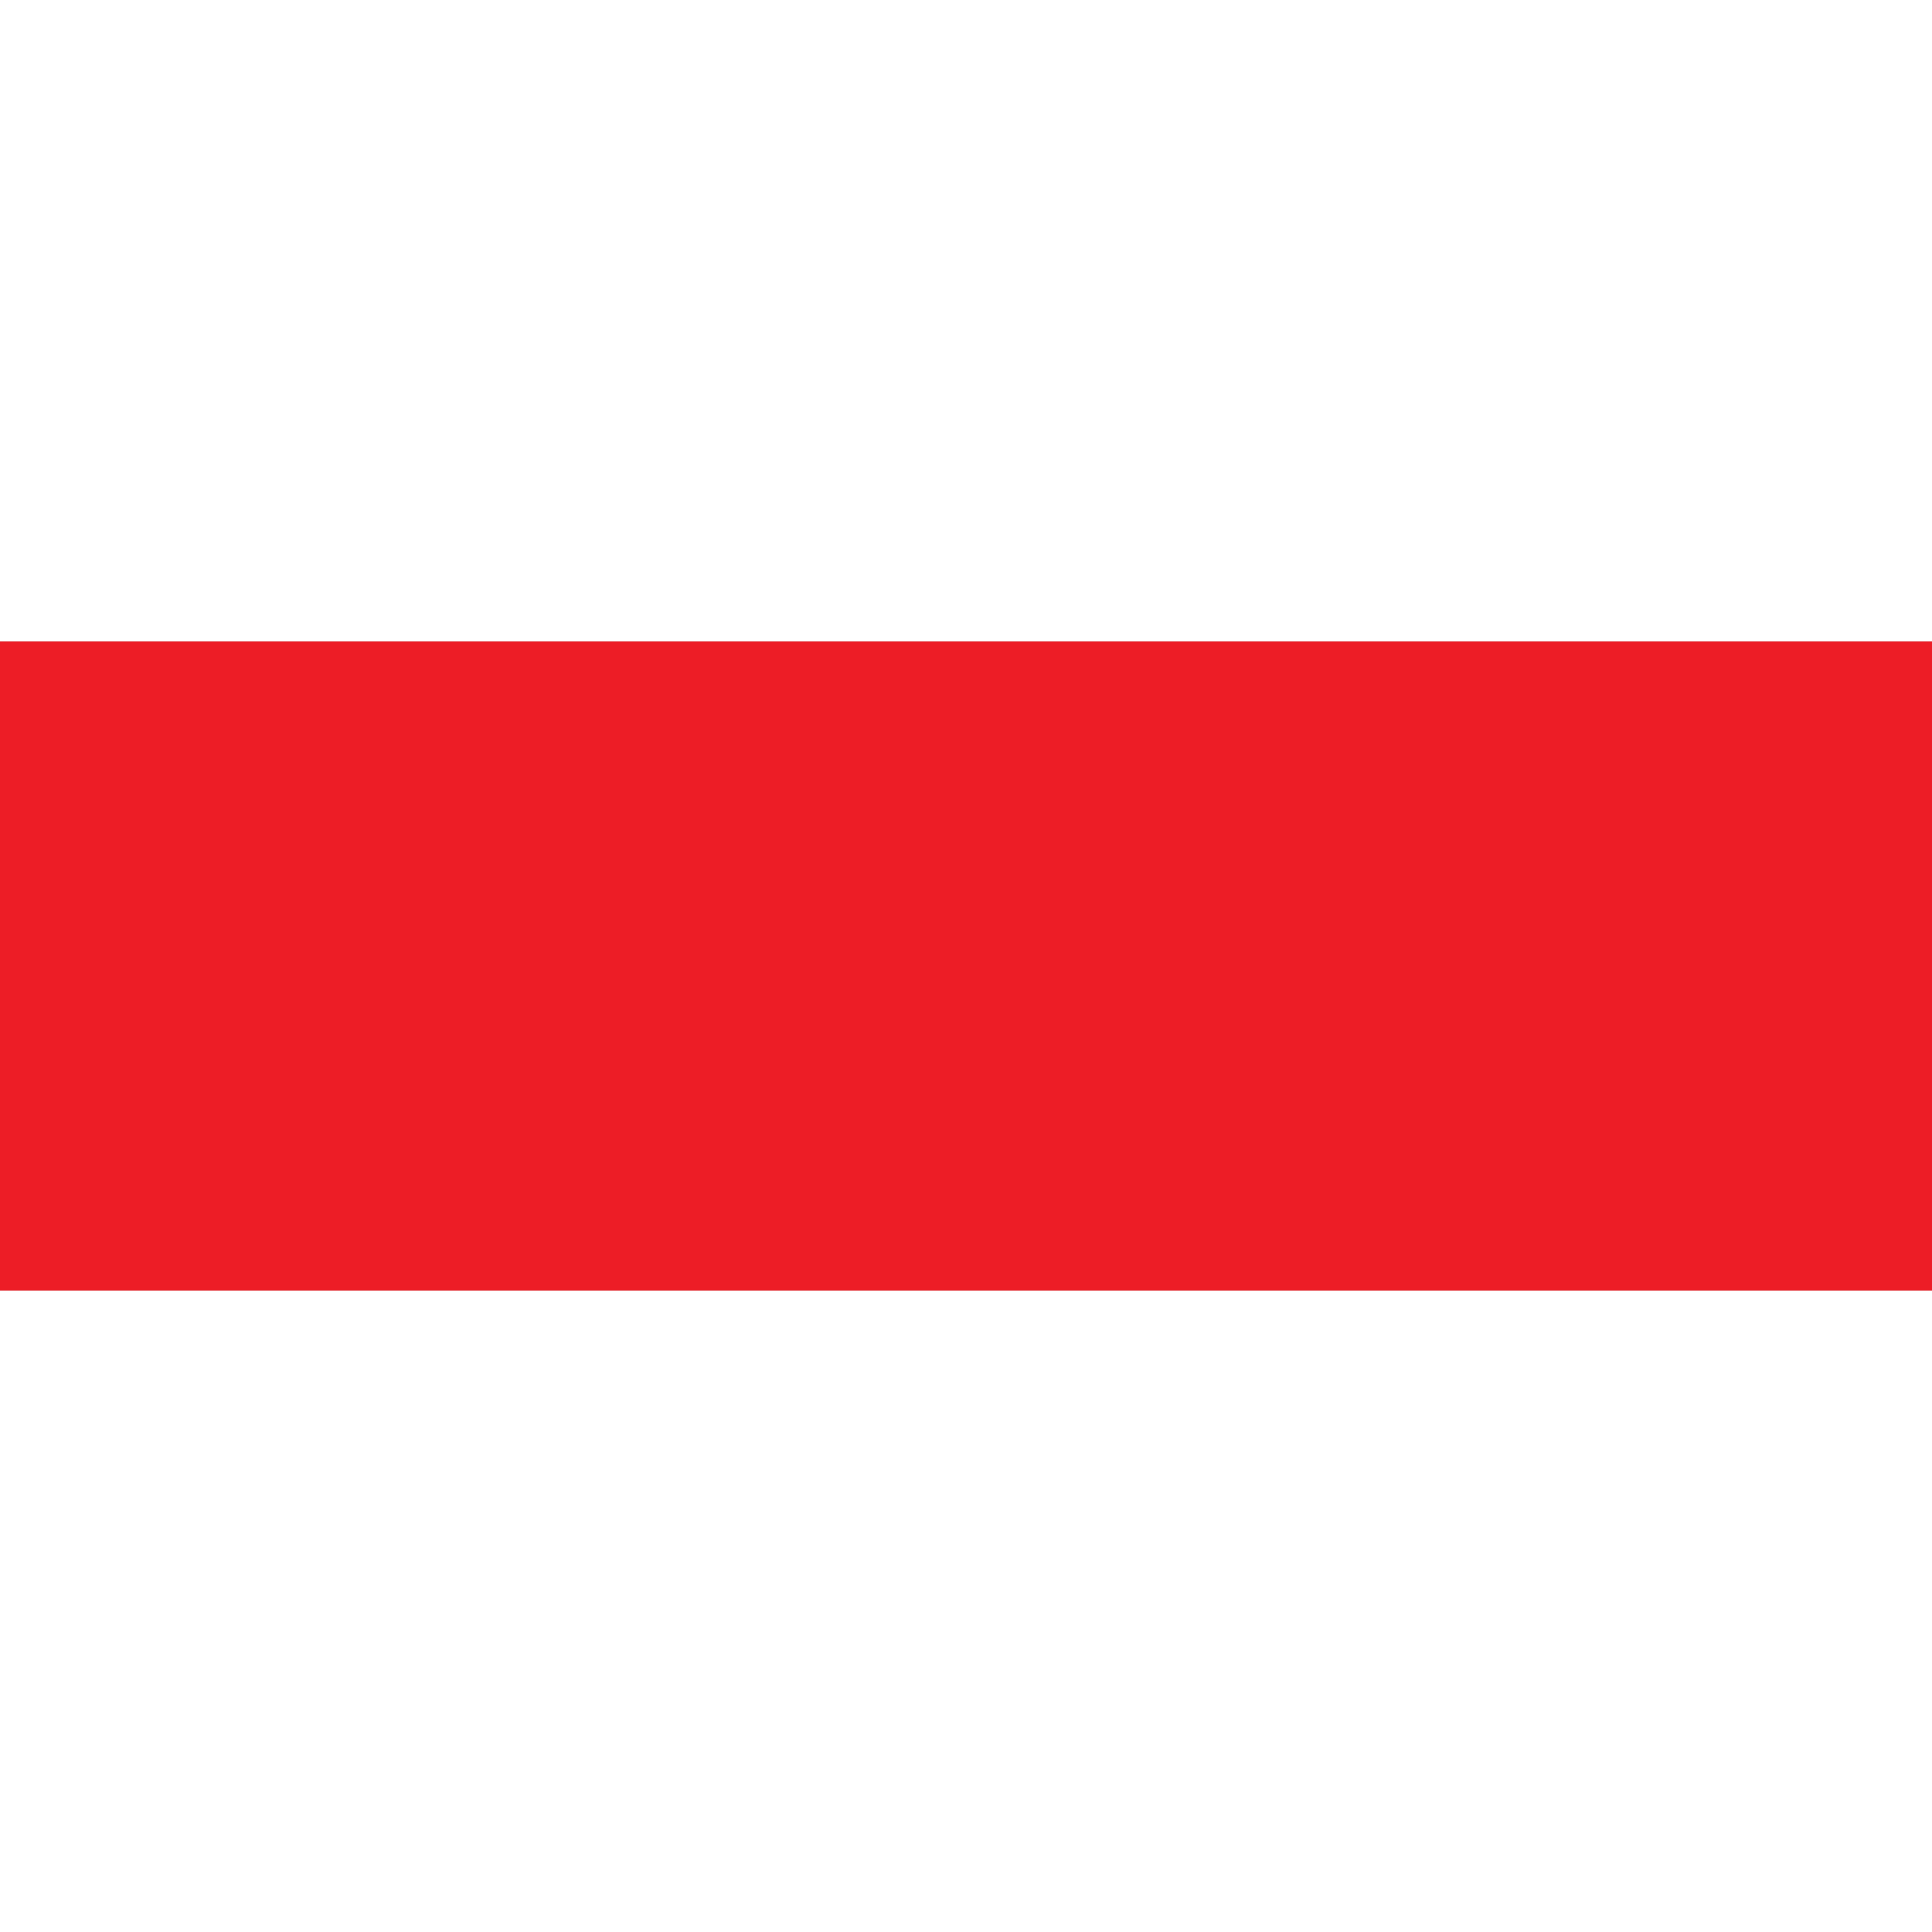 <svg width="512" height="512" viewBox="0 0 512 512" fill="none" xmlns="http://www.w3.org/2000/svg">
<rect x="0" y="0" width="512" height="512" fill="#333333" stroke="none"/>
<rect width="512" height="170" fill="white"/>
<rect y="342" width="512" height="170" fill="white"/>
<rect y="170" width="512" height="172" fill="#ED1D26"/>
</svg>
